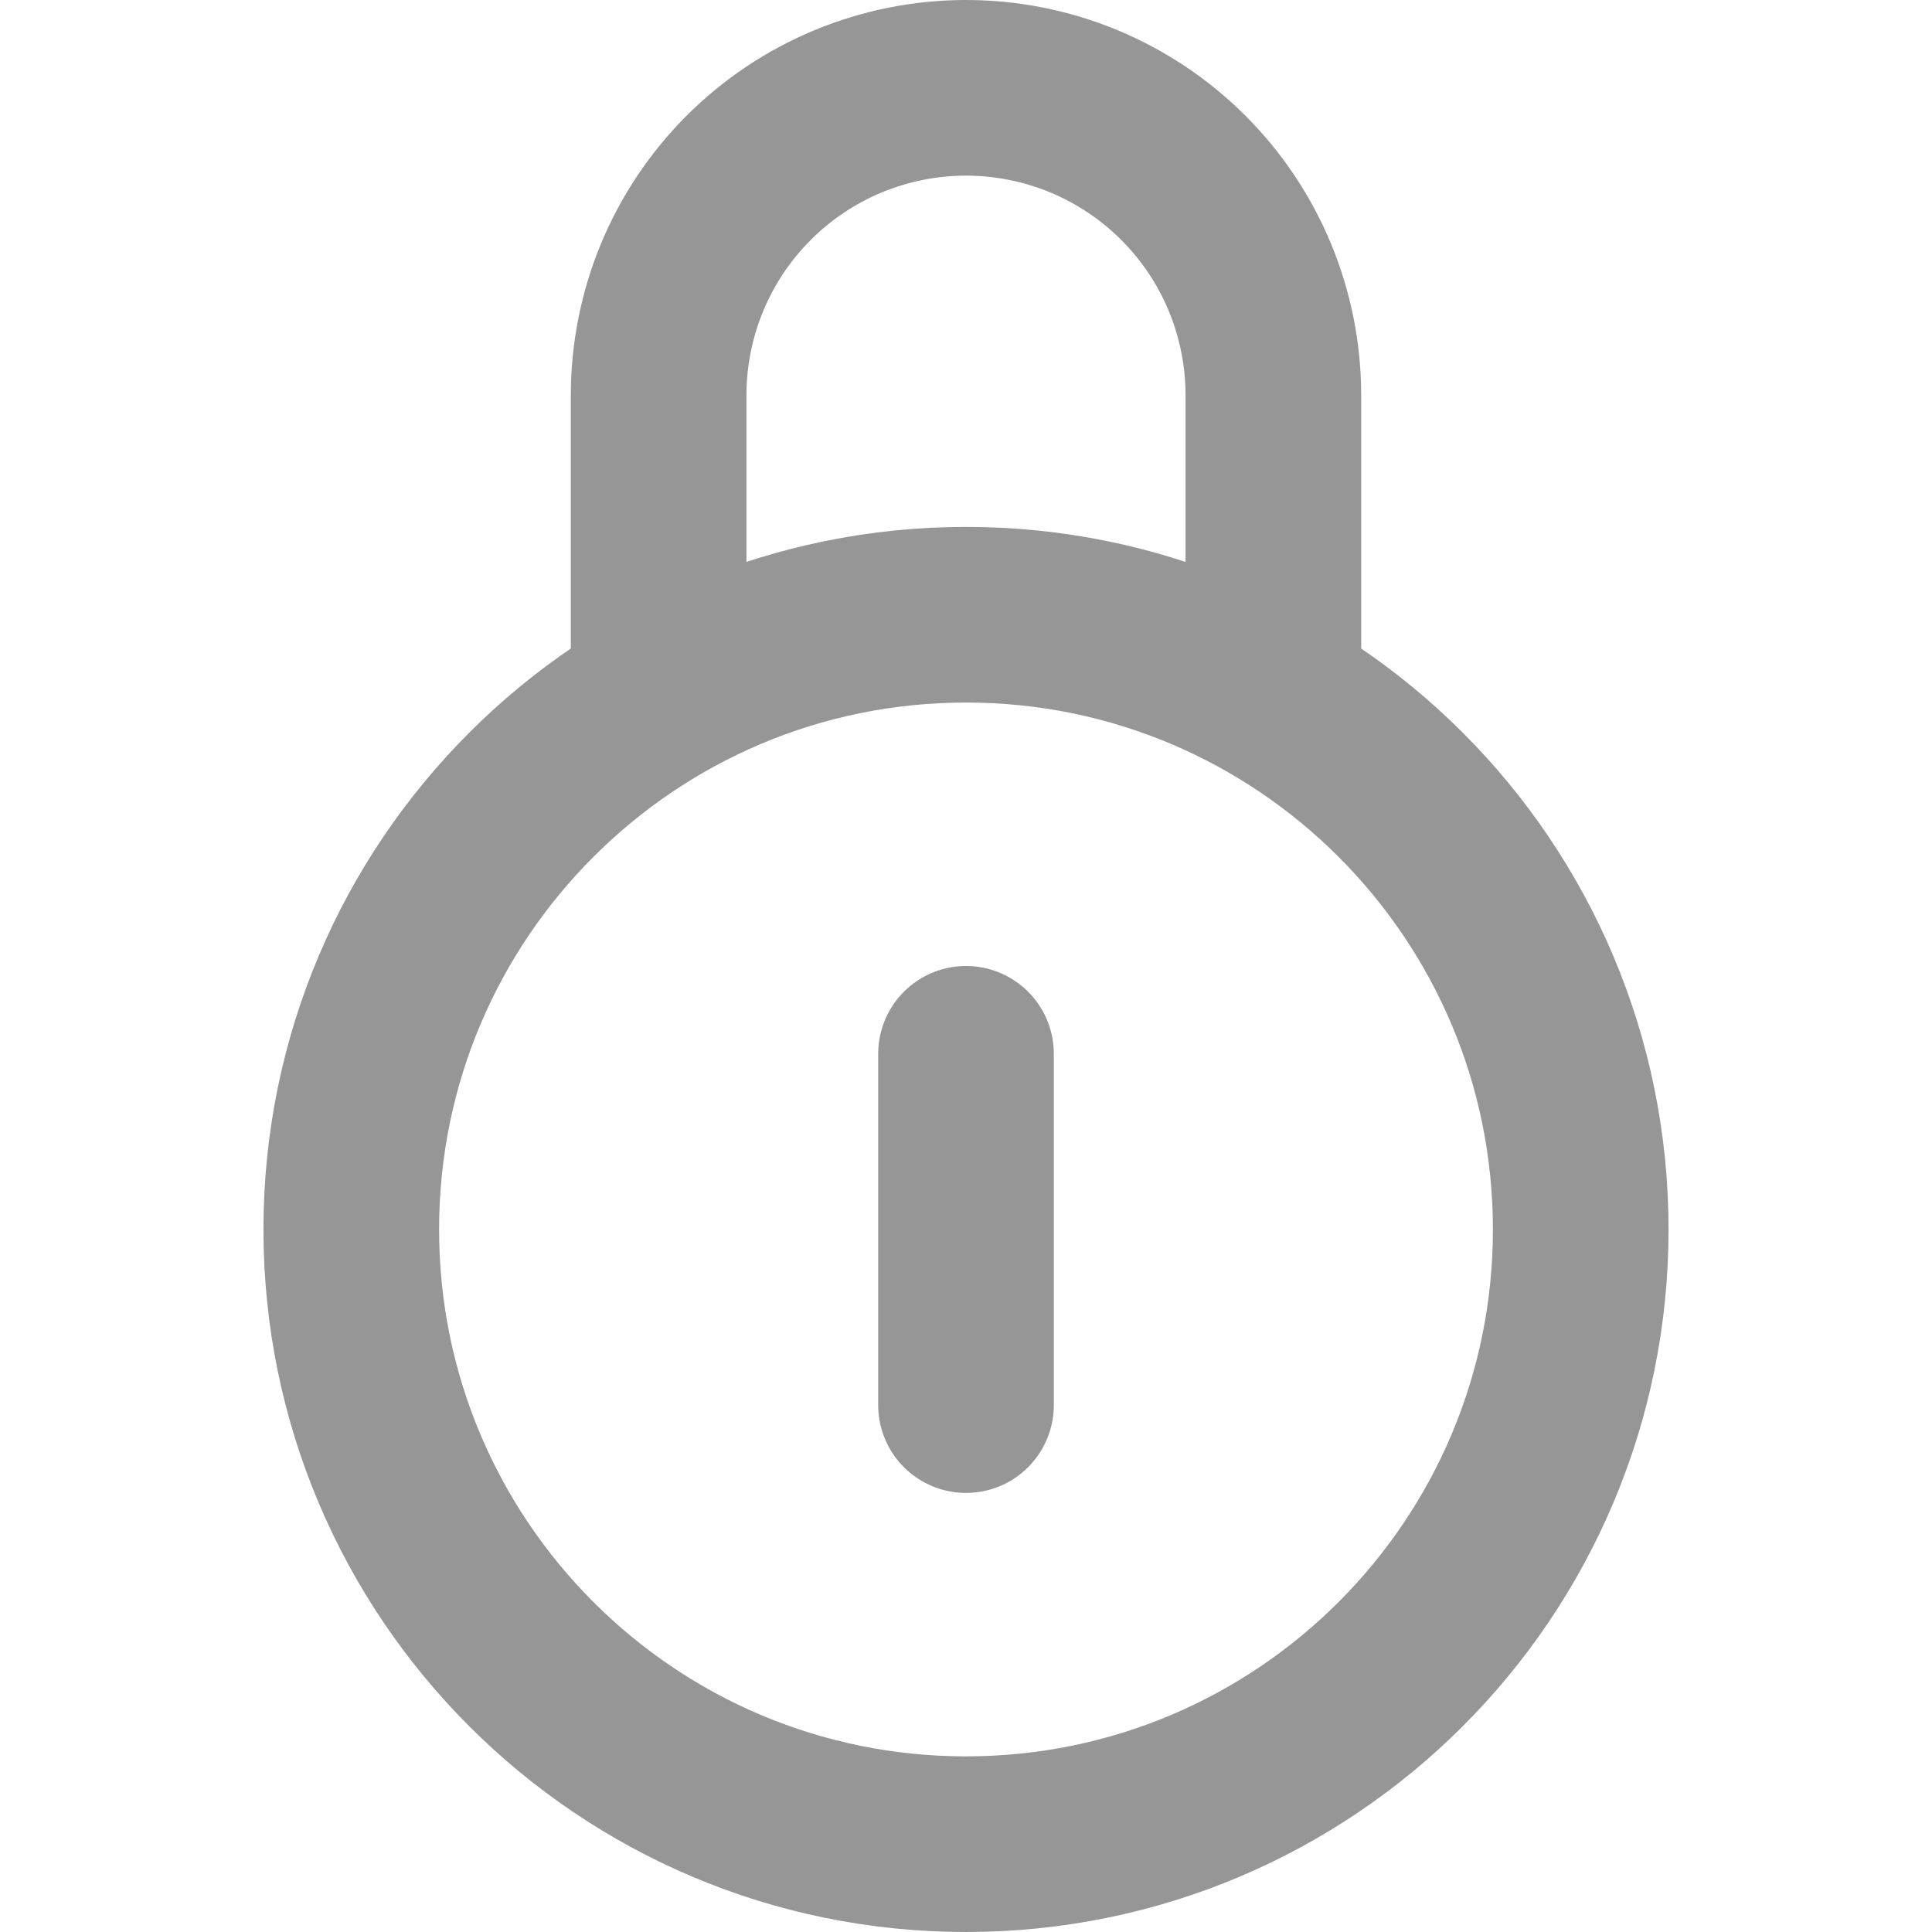 <svg width="20" height="20" viewBox="0 0 16 22" fill="none" xmlns="http://www.w3.org/2000/svg">
<path d="M8 21C11.866 21 15 17.866 15 14C15 10.134 11.866 7 8 7C4.134 7 1 10.134 1 14C1 17.866 4.134 21 8 21Z" stroke="#969696" stroke-width="2"/>
<path d="M11.5 8V4.5C11.5 4.04 11.409 3.585 11.234 3.161C11.058 2.736 10.8 2.35 10.475 2.025C10.15 1.7 9.764 1.442 9.339 1.266C8.915 1.091 8.46 1 8 1C7.54 1 7.085 1.091 6.661 1.266C6.236 1.442 5.85 1.7 5.525 2.025C5.2 2.35 4.942 2.736 4.766 3.161C4.591 3.585 4.5 4.04 4.5 4.5V8" stroke="#969696" stroke-width="2" stroke-linejoin="round"/>
<path d="M8 12V16" stroke="#969696" stroke-width="2" stroke-linecap="round" stroke-linejoin="round"/>
</svg>
